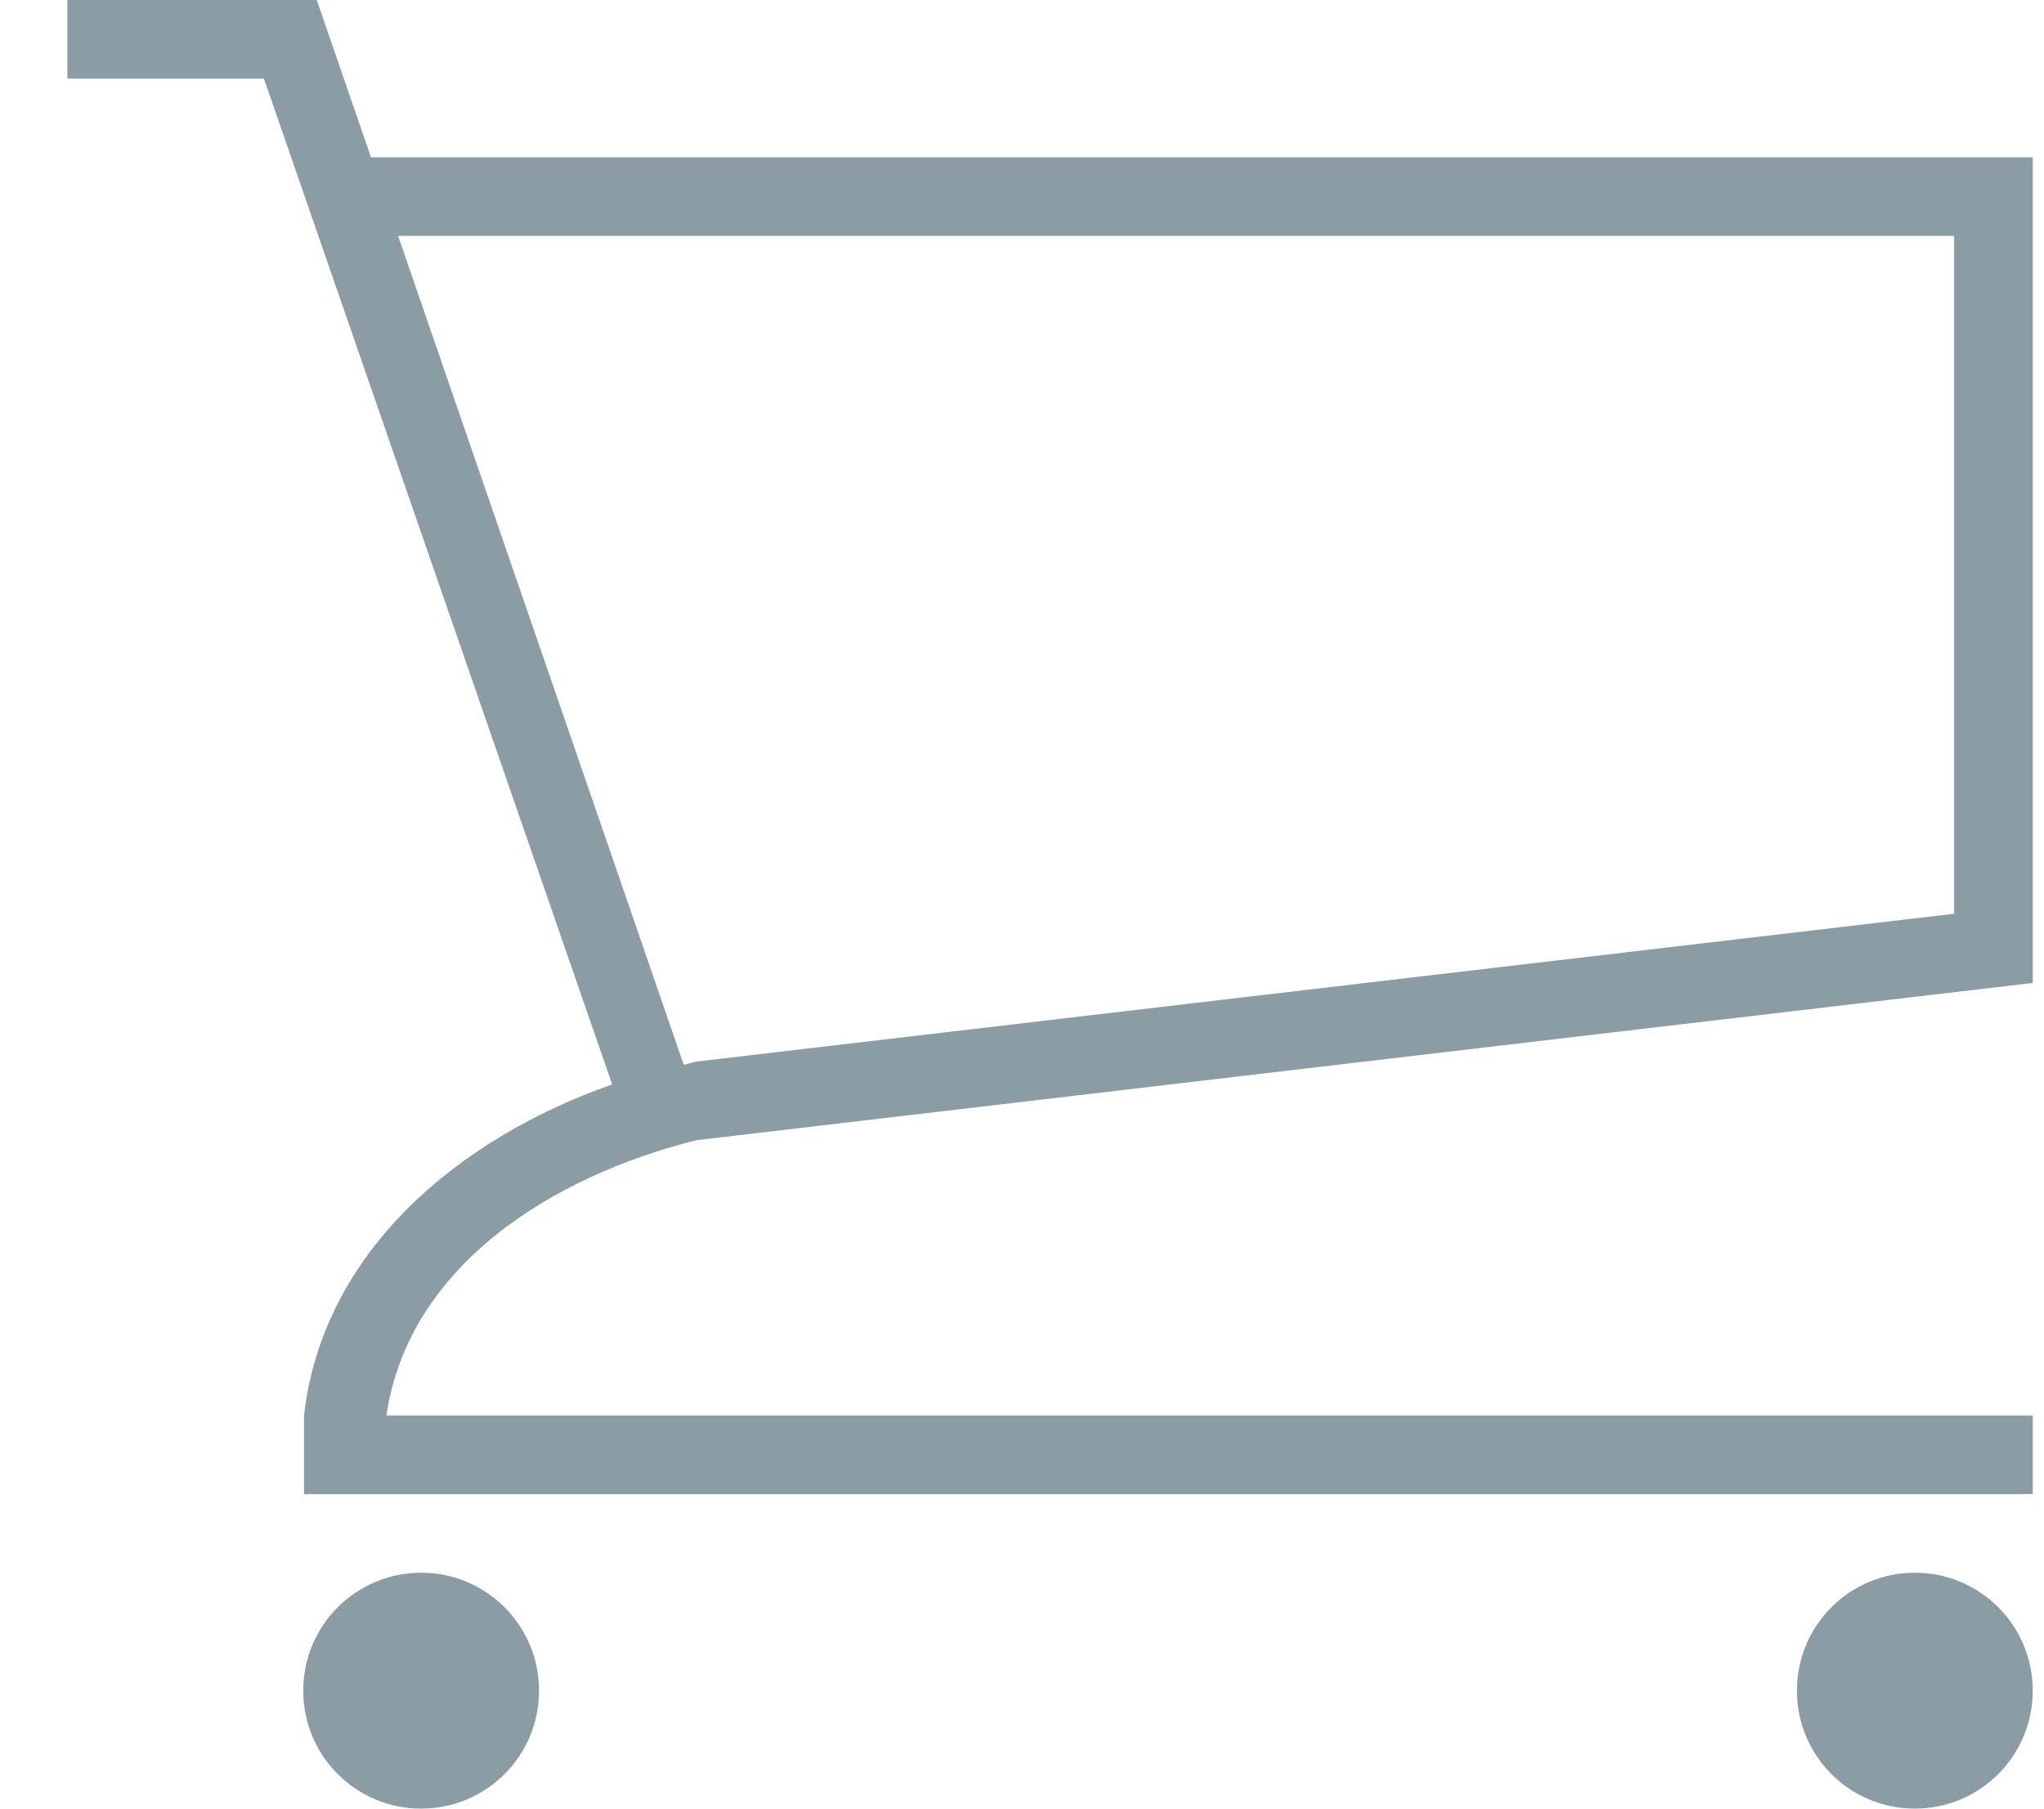 <?xml version="1.0" encoding="UTF-8"?>
<svg width="26px" height="23px" viewBox="0 0 26 23" version="1.1" xmlns="http://www.w3.org/2000/svg" xmlns:xlink="http://www.w3.org/1999/xlink">
    <!-- Generator: Sketch 41.1 (35376) - http://www.bohemiancoding.com/sketch -->
    <title>Group 1804</title>
    <desc>Created with Sketch.</desc>
    <defs></defs>
    <g id="Page-1" stroke="none" stroke-width="1" fill="none" fill-rule="evenodd">
        <g id="Outline" transform="translate(-35, -2473)" fill="#8C9CA4">
            <g id="Group-1804" transform="translate(35, 2473)">
                <path d="M25.857,21.5 C25.857,22.33 25.186,23 24.357,23 C23.529,23 22.857,22.33 22.857,21.5 C22.857,20.67 23.529,20 24.357,20 C25.186,20 25.857,20.67 25.857,21.5" id="Fill-1800"></path>
                <path d="M6.857,21.5 C6.857,22.33 6.185,23 5.357,23 C4.529,23 3.857,22.33 3.857,21.5 C3.857,20.67 4.529,20 5.357,20 C6.185,20 6.857,20.67 6.857,21.5" id="Fill-1802"></path>
                <path d="M24.857,11.62 L8.857,13.5 C8.804,13.51 8.751,13.53 8.697,13.54 L5.064,3 L24.857,3 L24.857,11.62 Z M4.719,2 L4.029,0 L0.857,0 L0.857,1 L3.357,1 L7.787,13.791 C5.842,14.47 4.105,15.91 3.867,18 L3.867,19 L25.857,19 L25.857,18 L4.915,18 C5.196,16.1 7.017,14.96 8.857,14.5 L25.857,12.5 L25.857,2 L4.719,2 L4.719,2 Z" id="Fill-1803"></path>
            </g>
        </g>
    </g>
</svg>
